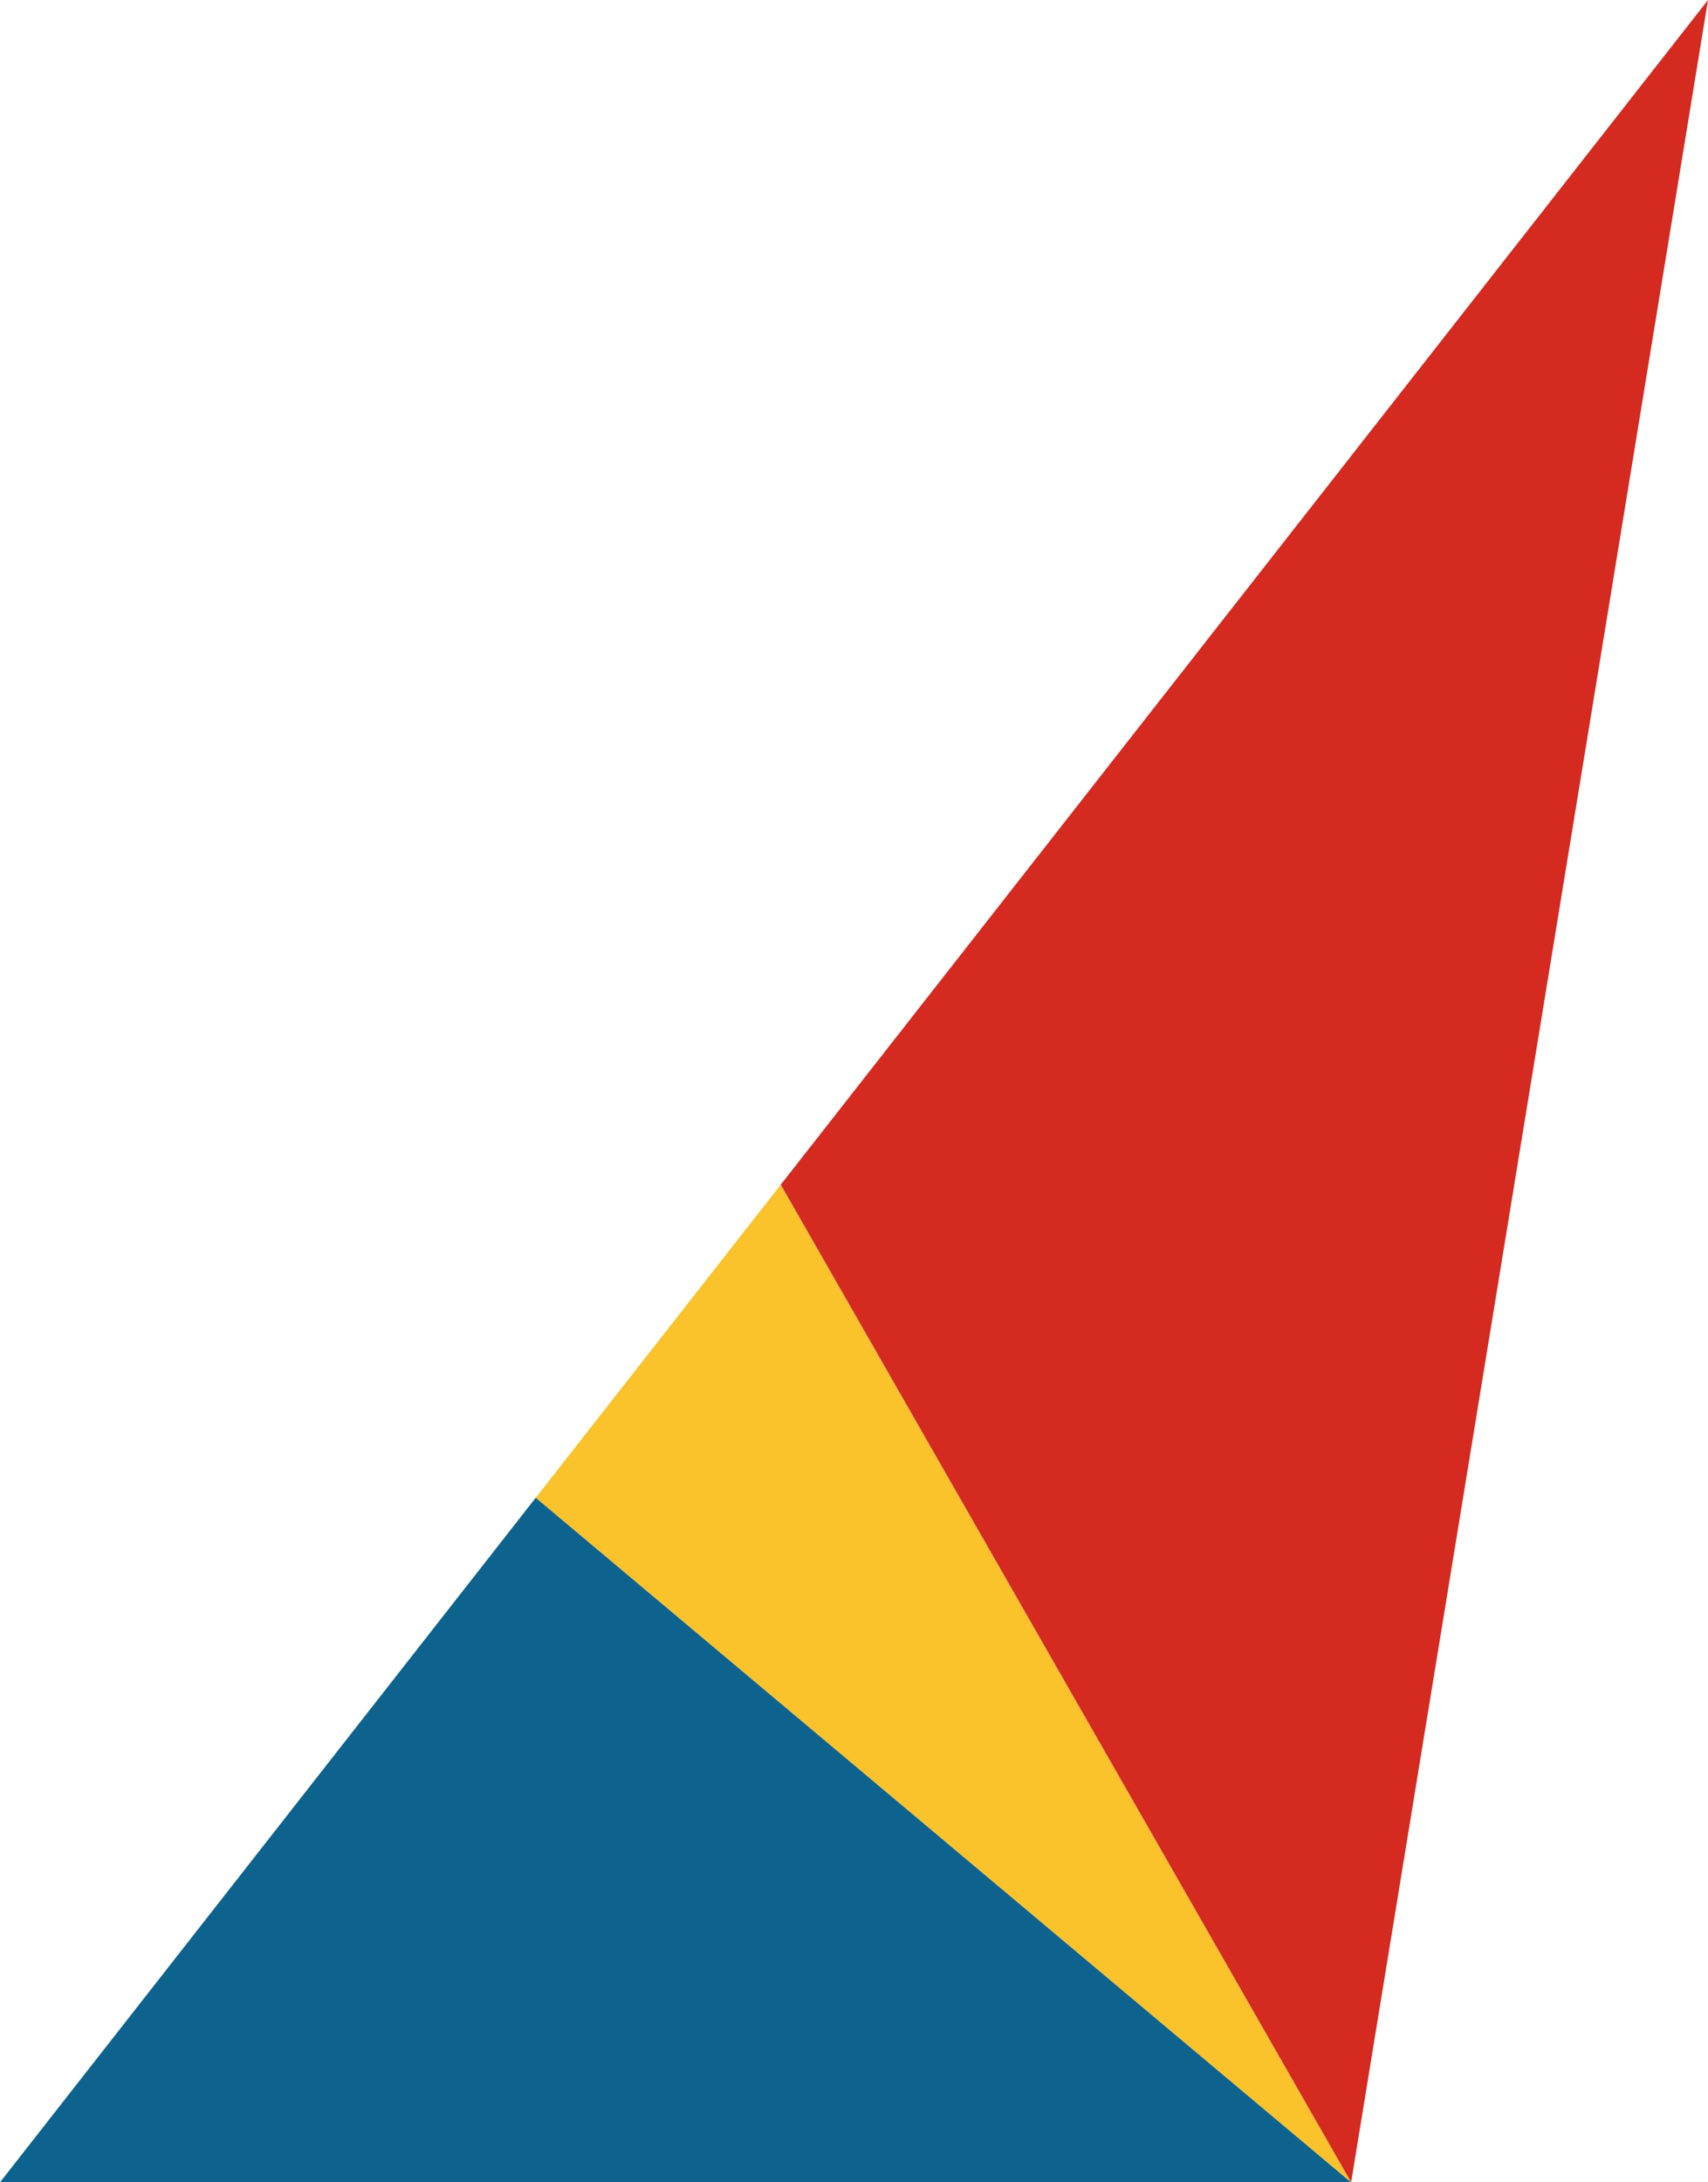 <svg xmlns="http://www.w3.org/2000/svg" class="inline base large" viewBox="0 0 54.8 70" preserveAspectRatio="xMidYMid meet" role="img">
  <title>Book 1, Prop 41 -- Blue, red, and yellow triangles</title>
  <polygon class="fill-blue" points="17.19,48.04 43.35,70 0,70 " style="fill:#0e638e;fill-opacity:1;stroke-opacity:0;"/>
  <polygon class="fill-yellow" points="17.19,48.04 43.35,70 25.05,38 " style="fill:#fac22b;fill-opacity:1;stroke-opacity:0;"/>
  <polygon class="fill-red" points="54.8,0 43.35,70 25.05,38 " style="fill:#d42a20;fill-opacity:1;stroke-opacity:0;"/>
</svg>
